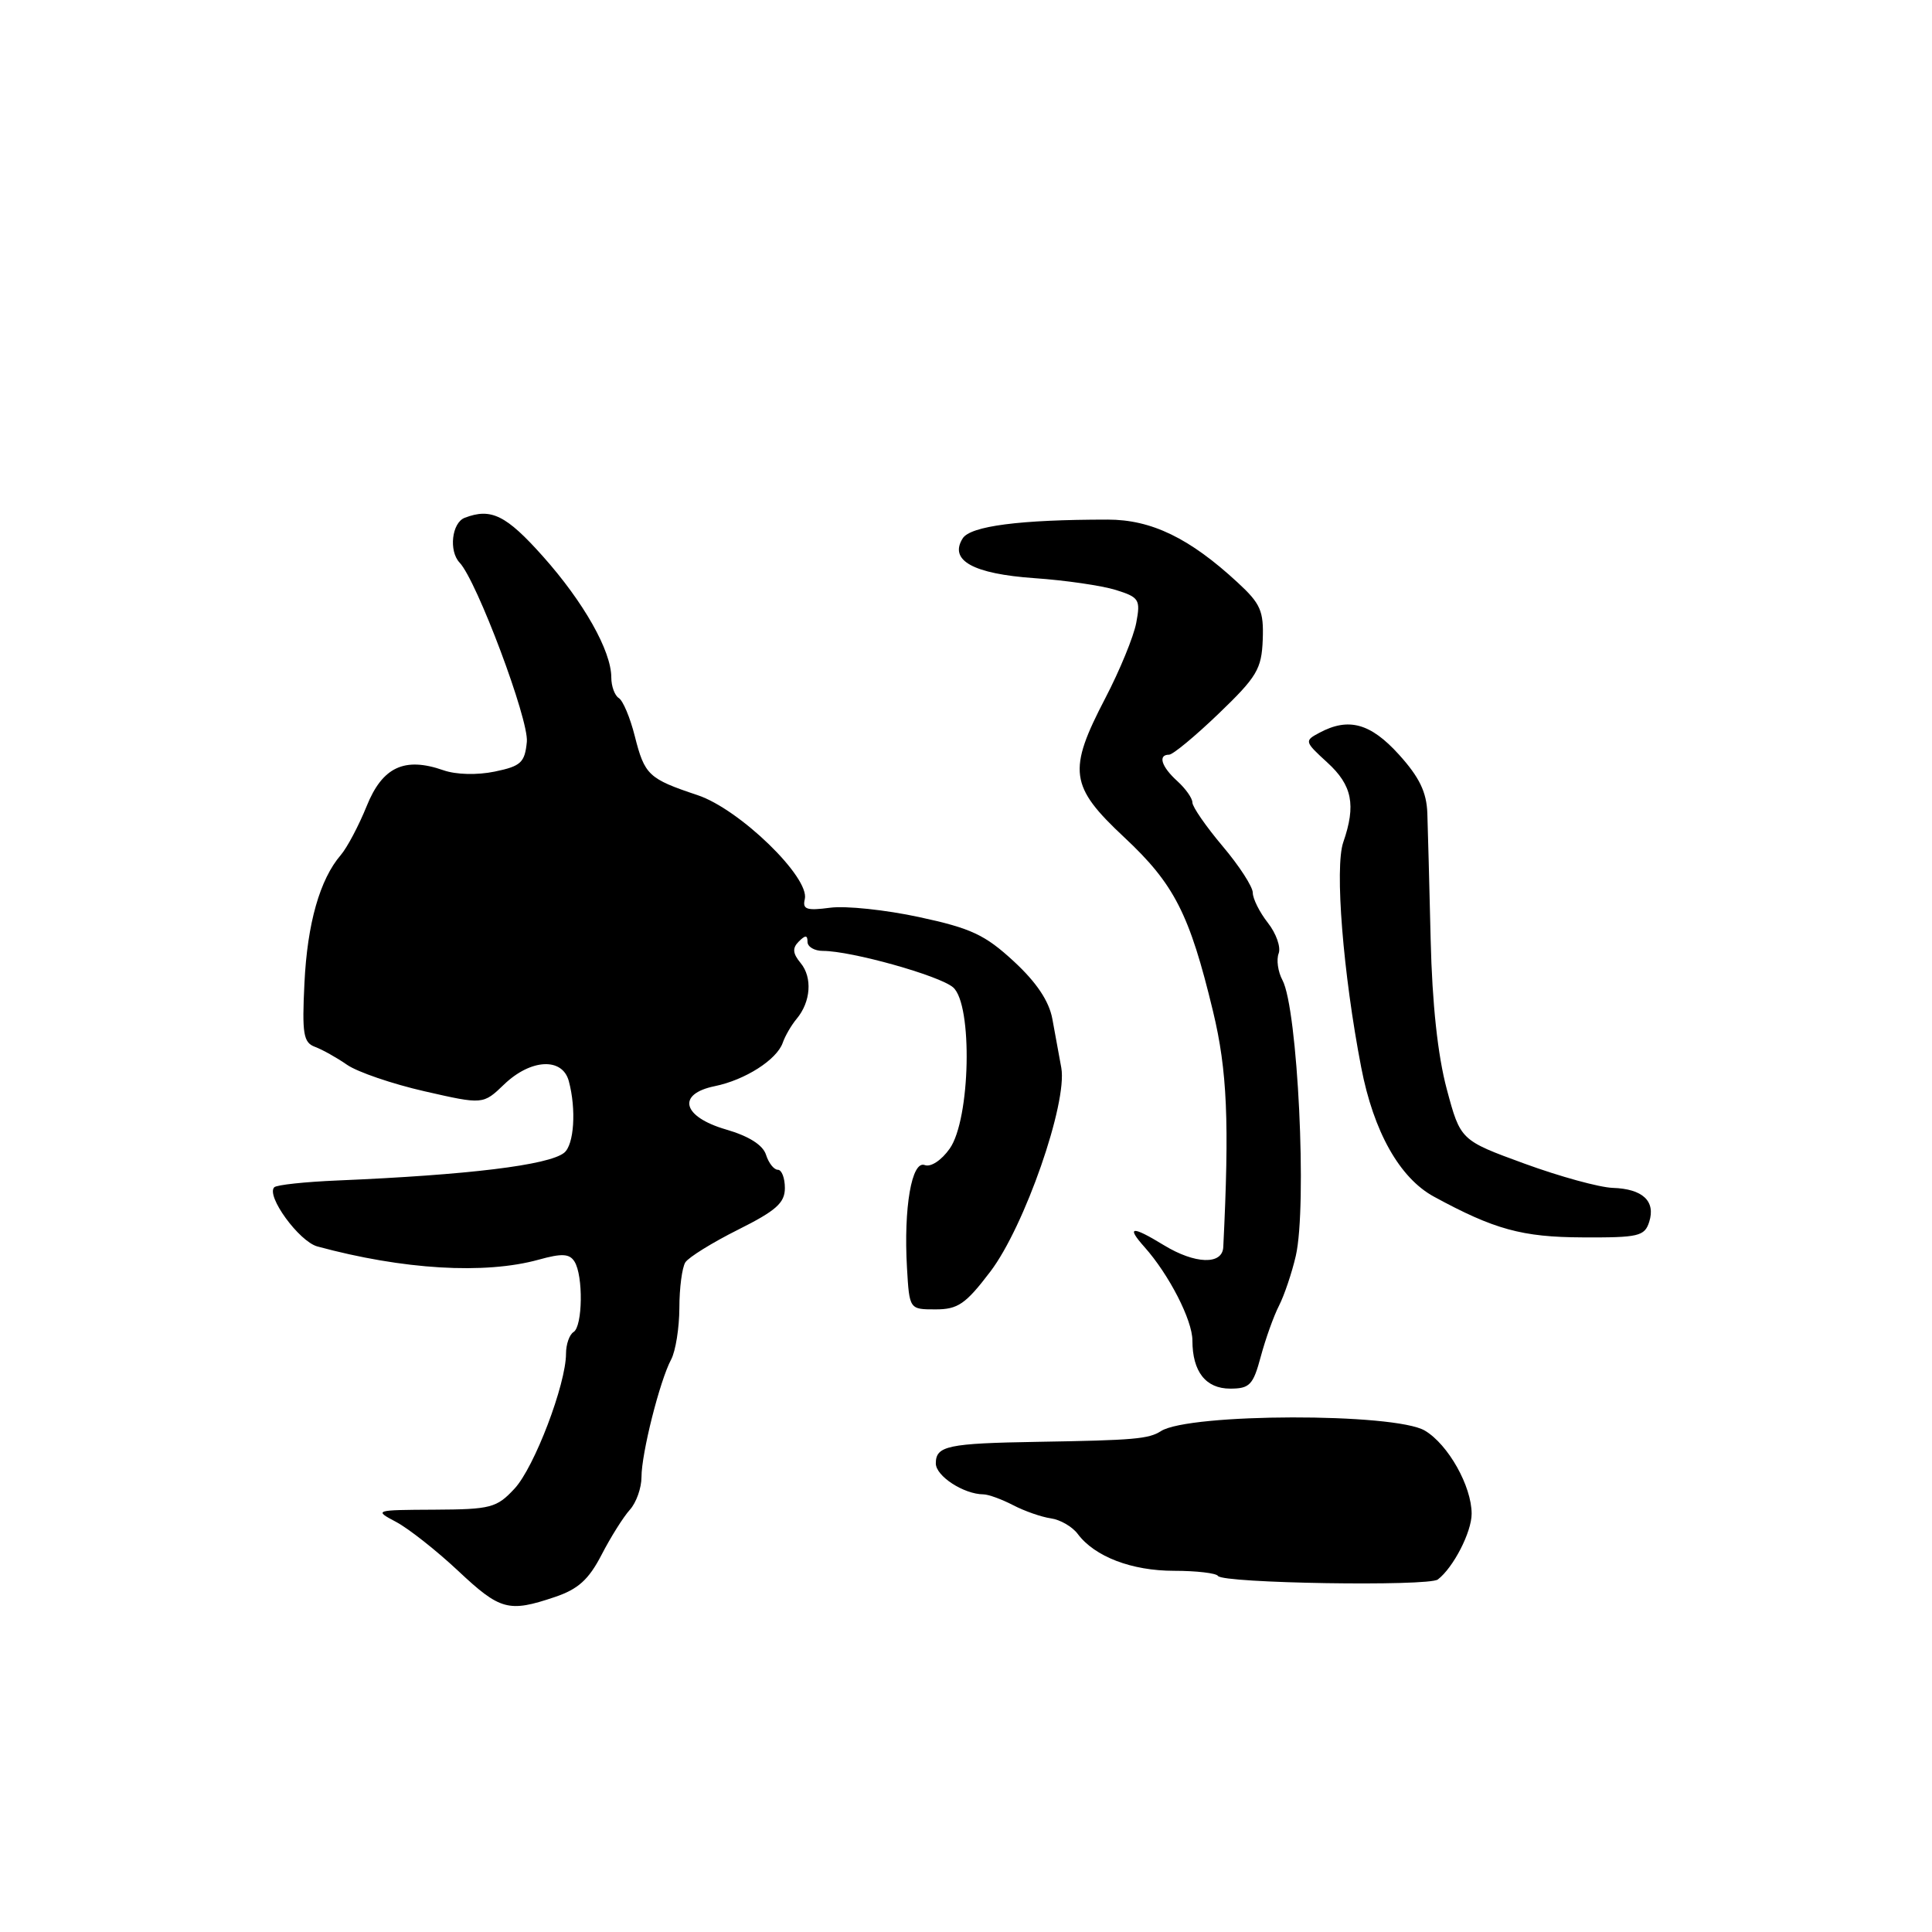 <?xml version="1.0" encoding="UTF-8" standalone="no"?>
<!DOCTYPE svg PUBLIC "-//W3C//DTD SVG 1.1//EN" "http://www.w3.org/Graphics/SVG/1.1/DTD/svg11.dtd" >
<svg xmlns="http://www.w3.org/2000/svg" xmlns:xlink="http://www.w3.org/1999/xlink" version="1.1" viewBox="0 0 256 256">
 <g >
 <path fill="currentColor"
d=" M 73.50 211.62 C 76.60 210.58 78.00 209.32 79.71 206.02 C 80.92 203.67 82.61 200.99 83.46 200.05 C 84.31 199.11 85.00 197.16 85.00 195.72 C 85.00 192.57 87.43 182.94 88.93 180.14 C 89.52 179.03 90.01 175.96 90.02 173.32 C 90.02 170.67 90.38 167.95 90.81 167.27 C 91.24 166.60 94.38 164.65 97.80 162.94 C 102.84 160.42 104.00 159.39 104.00 157.42 C 104.00 156.09 103.58 155.00 103.07 155.00 C 102.55 155.00 101.85 154.11 101.50 153.01 C 101.09 151.72 99.23 150.54 96.19 149.66 C 90.40 147.97 89.63 144.96 94.72 143.92 C 98.73 143.10 102.91 140.43 103.71 138.19 C 104.03 137.26 104.87 135.82 105.56 135.00 C 107.44 132.75 107.67 129.52 106.09 127.61 C 105.03 126.33 104.97 125.63 105.84 124.76 C 106.72 123.88 107.00 123.89 107.00 124.80 C 107.00 125.46 107.92 126.00 109.04 126.00 C 112.81 126.00 124.48 129.27 126.29 130.83 C 128.91 133.10 128.59 148.32 125.84 152.20 C 124.75 153.75 123.33 154.68 122.54 154.38 C 120.81 153.71 119.72 160.02 120.18 168.00 C 120.50 173.50 120.50 173.50 123.96 173.50 C 126.93 173.50 127.95 172.80 131.22 168.50 C 135.75 162.55 141.45 146.18 140.63 141.50 C 140.33 139.85 139.80 136.93 139.44 135.00 C 139.00 132.64 137.34 130.16 134.33 127.38 C 130.53 123.87 128.68 123.00 121.80 121.52 C 117.36 120.56 112.04 120.00 109.99 120.28 C 106.88 120.69 106.31 120.50 106.64 119.14 C 107.33 116.27 97.99 107.21 92.43 105.36 C 85.93 103.19 85.42 102.71 84.11 97.53 C 83.50 95.10 82.55 92.84 82.00 92.50 C 81.45 92.16 81.00 90.93 81.00 89.76 C 81.00 86.25 77.35 79.79 71.94 73.72 C 67.06 68.25 65.07 67.27 61.58 68.61 C 59.87 69.26 59.44 73.01 60.90 74.55 C 63.18 76.96 70.09 95.38 69.81 98.29 C 69.54 101.05 69.03 101.52 65.55 102.24 C 63.22 102.72 60.42 102.65 58.75 102.06 C 53.59 100.26 50.67 101.63 48.58 106.83 C 47.54 109.40 46.00 112.31 45.16 113.29 C 42.38 116.52 40.72 122.36 40.34 130.27 C 40.01 137.00 40.20 138.14 41.73 138.71 C 42.70 139.07 44.62 140.14 46.00 141.10 C 47.38 142.05 51.99 143.63 56.25 144.60 C 64.01 146.37 64.01 146.37 66.81 143.68 C 70.34 140.30 74.52 140.09 75.37 143.25 C 76.38 147.01 76.07 151.70 74.75 152.75 C 72.70 154.39 62.02 155.69 44.71 156.42 C 40.43 156.60 36.66 157.00 36.34 157.32 C 35.22 158.45 39.63 164.50 42.05 165.16 C 53.39 168.24 64.25 168.89 71.39 166.91 C 74.45 166.06 75.46 166.11 76.12 167.16 C 77.30 169.02 77.21 175.75 76.00 176.50 C 75.45 176.84 75.00 178.13 75.00 179.36 C 75.00 183.41 70.80 194.44 68.18 197.25 C 65.81 199.80 65.05 200.00 57.56 200.04 C 49.59 200.08 49.53 200.10 52.50 201.67 C 54.15 202.55 57.84 205.46 60.69 208.13 C 66.28 213.38 67.39 213.68 73.50 211.62 Z  M 190.52 209.29 C 192.59 207.70 195.00 203.00 195.00 200.58 C 195.00 196.93 191.90 191.41 188.81 189.57 C 184.84 187.19 157.56 187.25 153.83 189.63 C 152.21 190.67 150.30 190.84 137.50 191.05 C 125.58 191.25 124.00 191.58 124.00 193.91 C 124.00 195.59 127.70 197.99 130.30 198.01 C 130.96 198.01 132.73 198.66 134.24 199.44 C 135.75 200.23 138.00 201.01 139.24 201.19 C 140.48 201.36 142.09 202.29 142.81 203.26 C 145.06 206.27 149.96 208.14 155.57 208.14 C 158.54 208.14 161.16 208.45 161.39 208.82 C 162.00 209.80 189.30 210.23 190.52 209.29 Z  M 167.06 179.75 C 167.69 177.41 168.77 174.38 169.48 173.00 C 170.18 171.62 171.18 168.66 171.70 166.41 C 173.22 159.78 171.96 133.66 169.93 129.87 C 169.33 128.75 169.11 127.16 169.43 126.33 C 169.74 125.50 169.10 123.68 168.00 122.28 C 166.90 120.88 166.00 119.08 166.00 118.29 C 166.00 117.50 164.20 114.72 162.00 112.12 C 159.80 109.51 158.00 106.91 158.00 106.34 C 158.00 105.77 157.10 104.50 156.00 103.50 C 153.89 101.59 153.39 100.00 154.91 100.00 C 155.41 100.00 158.37 97.55 161.48 94.56 C 166.55 89.69 167.17 88.66 167.32 84.76 C 167.46 80.96 167.04 79.99 163.99 77.18 C 157.63 71.30 152.57 68.85 146.78 68.85 C 135.15 68.85 128.59 69.70 127.56 71.34 C 125.72 74.26 128.95 76.04 137.08 76.61 C 141.16 76.89 146.00 77.60 147.84 78.17 C 150.95 79.14 151.14 79.45 150.56 82.52 C 150.22 84.34 148.38 88.82 146.47 92.49 C 141.45 102.12 141.73 104.18 148.96 110.94 C 155.60 117.14 157.62 121.10 160.73 134.00 C 162.62 141.85 162.91 148.66 162.09 165.25 C 161.97 167.63 158.35 167.51 154.23 165.00 C 149.96 162.39 149.18 162.47 151.66 165.25 C 154.91 168.90 158.00 174.93 158.00 177.62 C 158.00 181.75 159.77 184.00 163.00 184.00 C 165.59 184.00 166.05 183.52 167.06 179.75 Z  M 218.53 161.90 C 219.40 159.15 217.66 157.53 213.70 157.40 C 211.94 157.34 206.68 155.90 202.01 154.19 C 193.52 151.09 193.52 151.09 191.70 144.30 C 190.51 139.84 189.77 133.03 189.57 124.50 C 189.40 117.35 189.20 109.81 189.13 107.75 C 189.03 104.96 188.08 102.99 185.38 100.00 C 181.61 95.83 178.69 95.02 174.82 97.10 C 172.82 98.16 172.85 98.27 175.88 101.04 C 179.18 104.05 179.70 106.67 177.99 111.60 C 176.84 114.93 177.96 128.98 180.37 141.45 C 182.01 149.96 185.46 156.09 190.00 158.56 C 197.99 162.91 201.69 163.93 209.68 163.96 C 217.13 164.00 217.92 163.81 218.53 161.90 Z "/>
</g>
</svg>